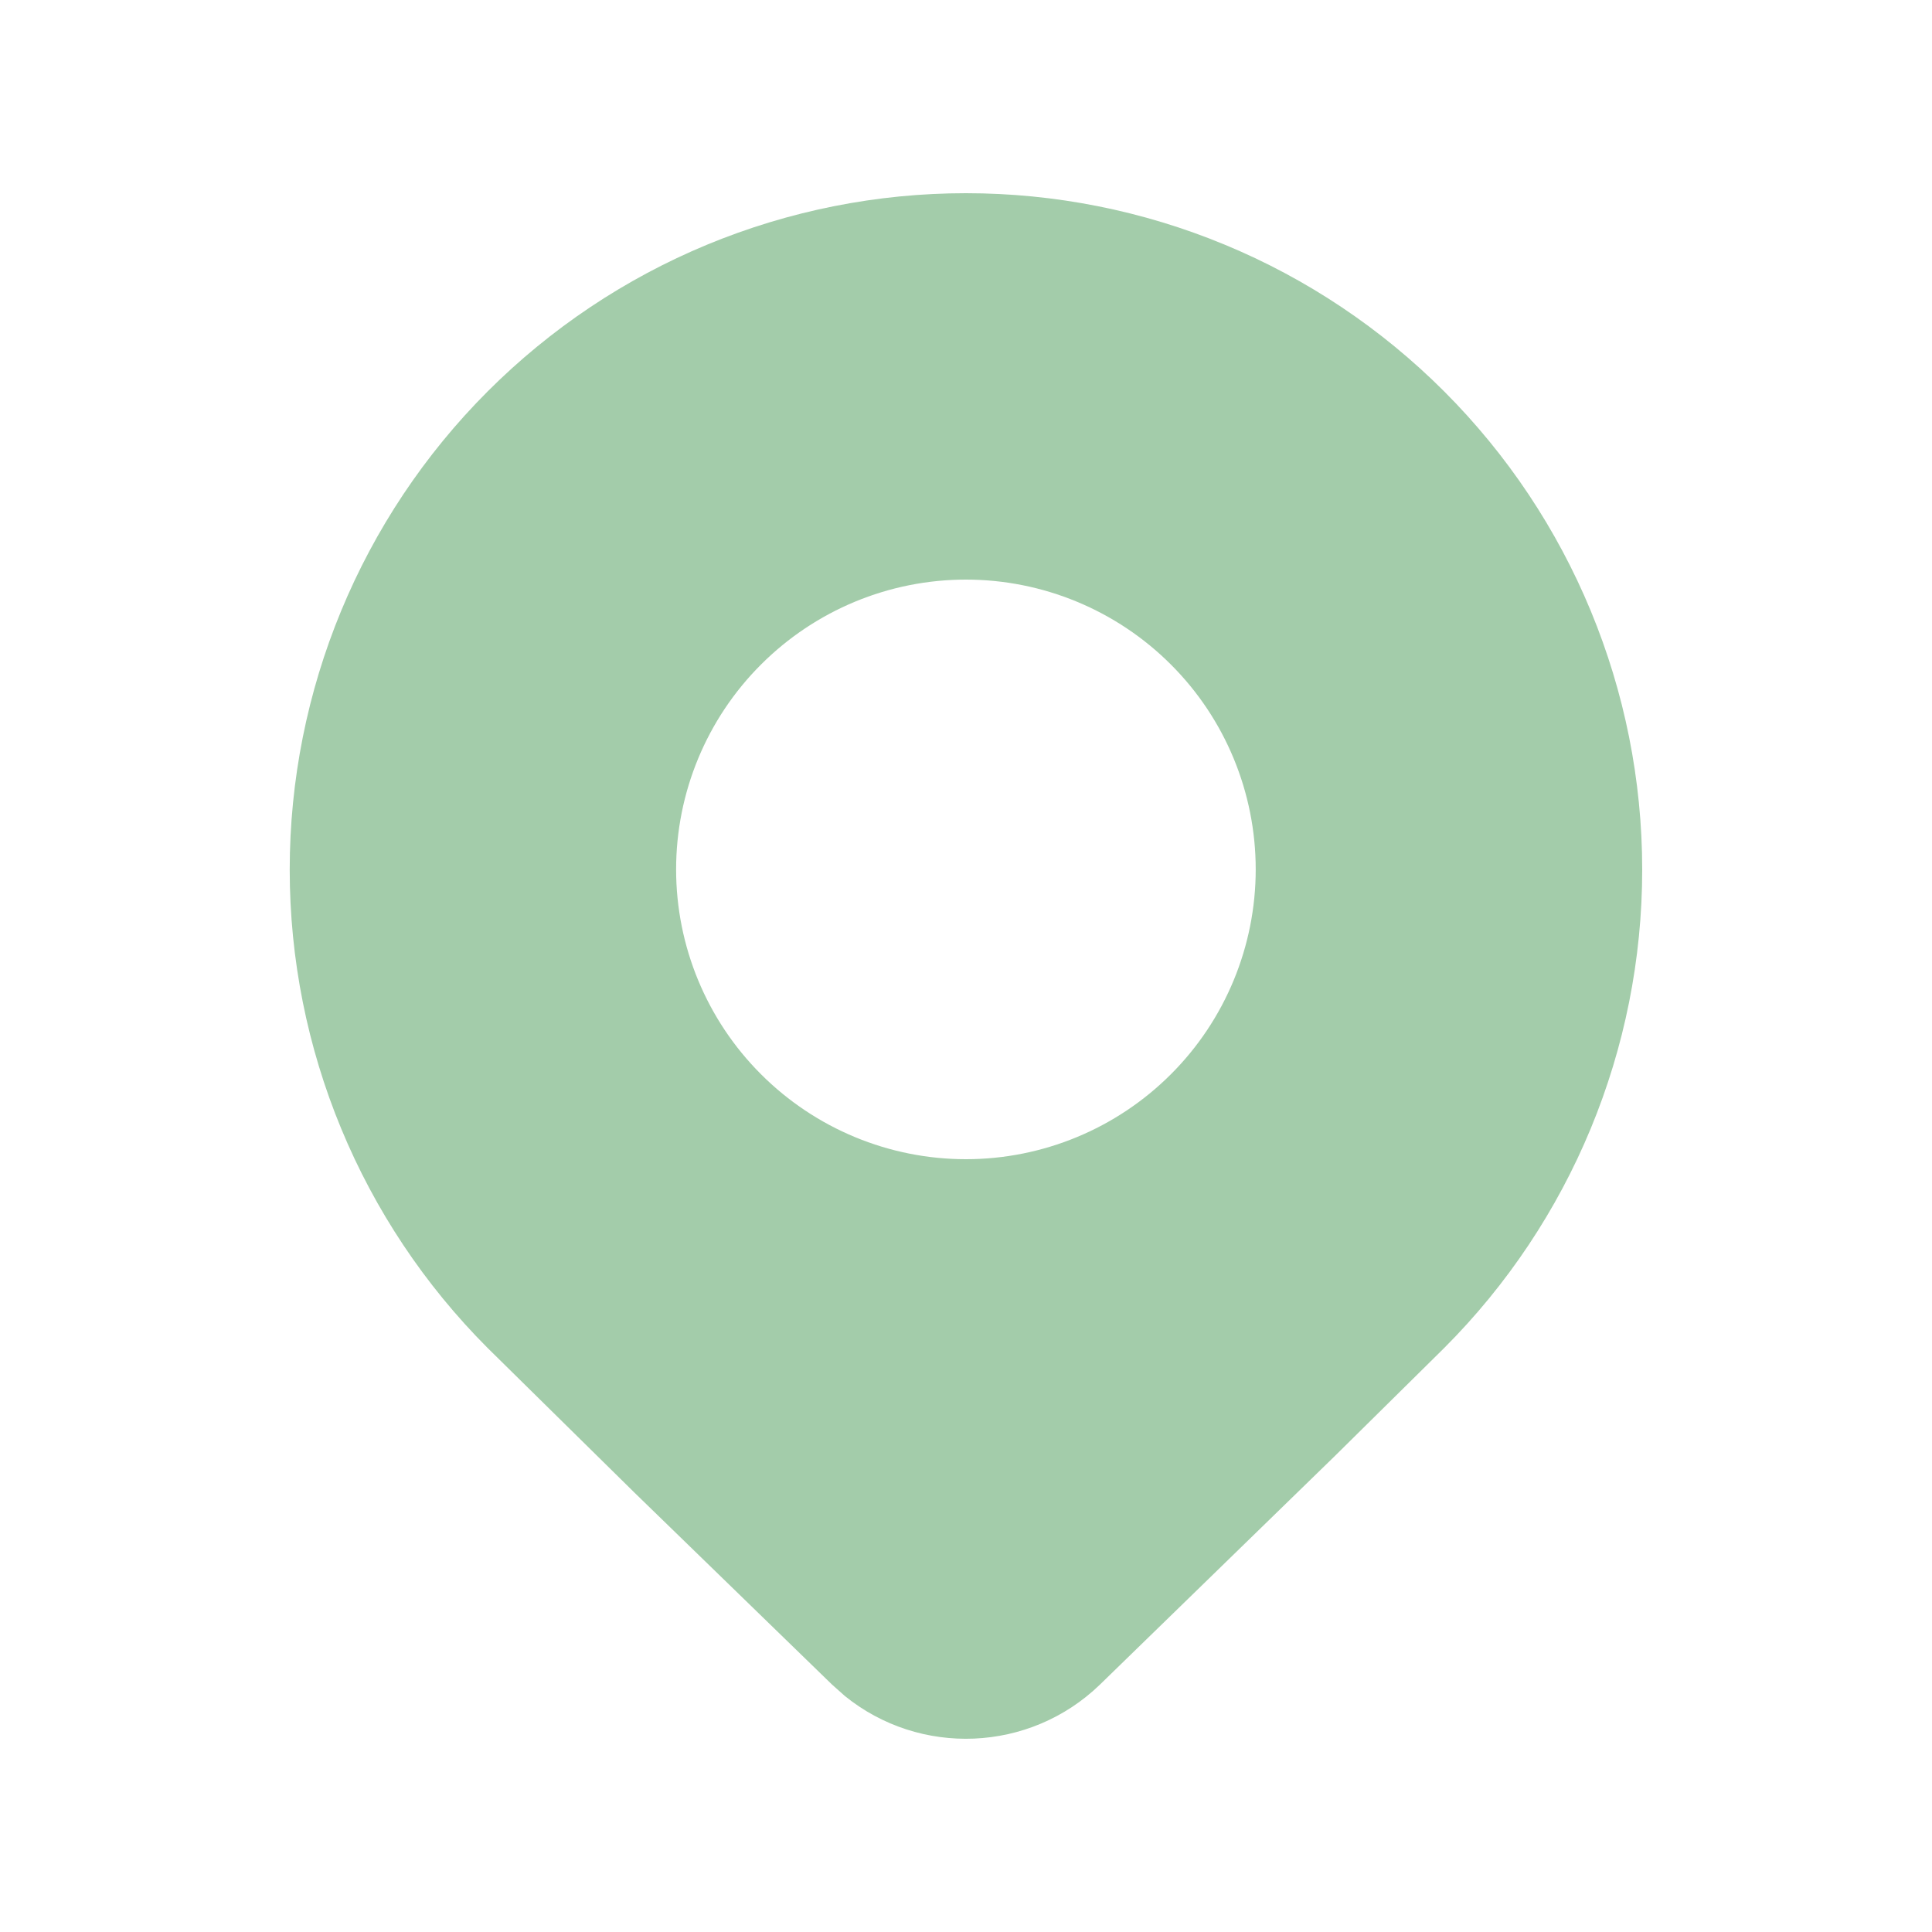 <svg width="22" height="22" viewBox="0 0 22 22" fill="none" xmlns="http://www.w3.org/2000/svg">
<path d="M16.444 15.351C17.889 13.906 18.7 11.946 18.7 9.903C18.7 7.86 17.889 5.901 16.444 4.456C15.729 3.741 14.881 3.173 13.946 2.786C13.012 2.399 12.011 2.2 10.999 2.2C9.988 2.2 8.987 2.399 8.052 2.786C7.118 3.173 6.269 3.741 5.554 4.456C4.11 5.901 3.299 7.86 3.299 9.903C3.299 11.946 4.11 13.906 5.554 15.351L7.227 16.999L9.475 19.183L9.621 19.313C10.473 20.003 11.722 19.959 12.525 19.183L15.204 16.576L16.444 15.351ZM10.999 13.2C10.124 13.2 9.285 12.852 8.666 12.233C8.047 11.615 7.699 10.775 7.699 9.9C7.699 9.025 8.047 8.185 8.666 7.567C9.285 6.948 10.124 6.6 10.999 6.6C11.874 6.6 12.714 6.948 13.333 7.567C13.952 8.185 14.299 9.025 14.299 9.9C14.299 10.775 13.952 11.615 13.333 12.233C12.714 12.852 11.874 13.2 10.999 13.2Z" fill="#A3CCAA"/>
</svg>
